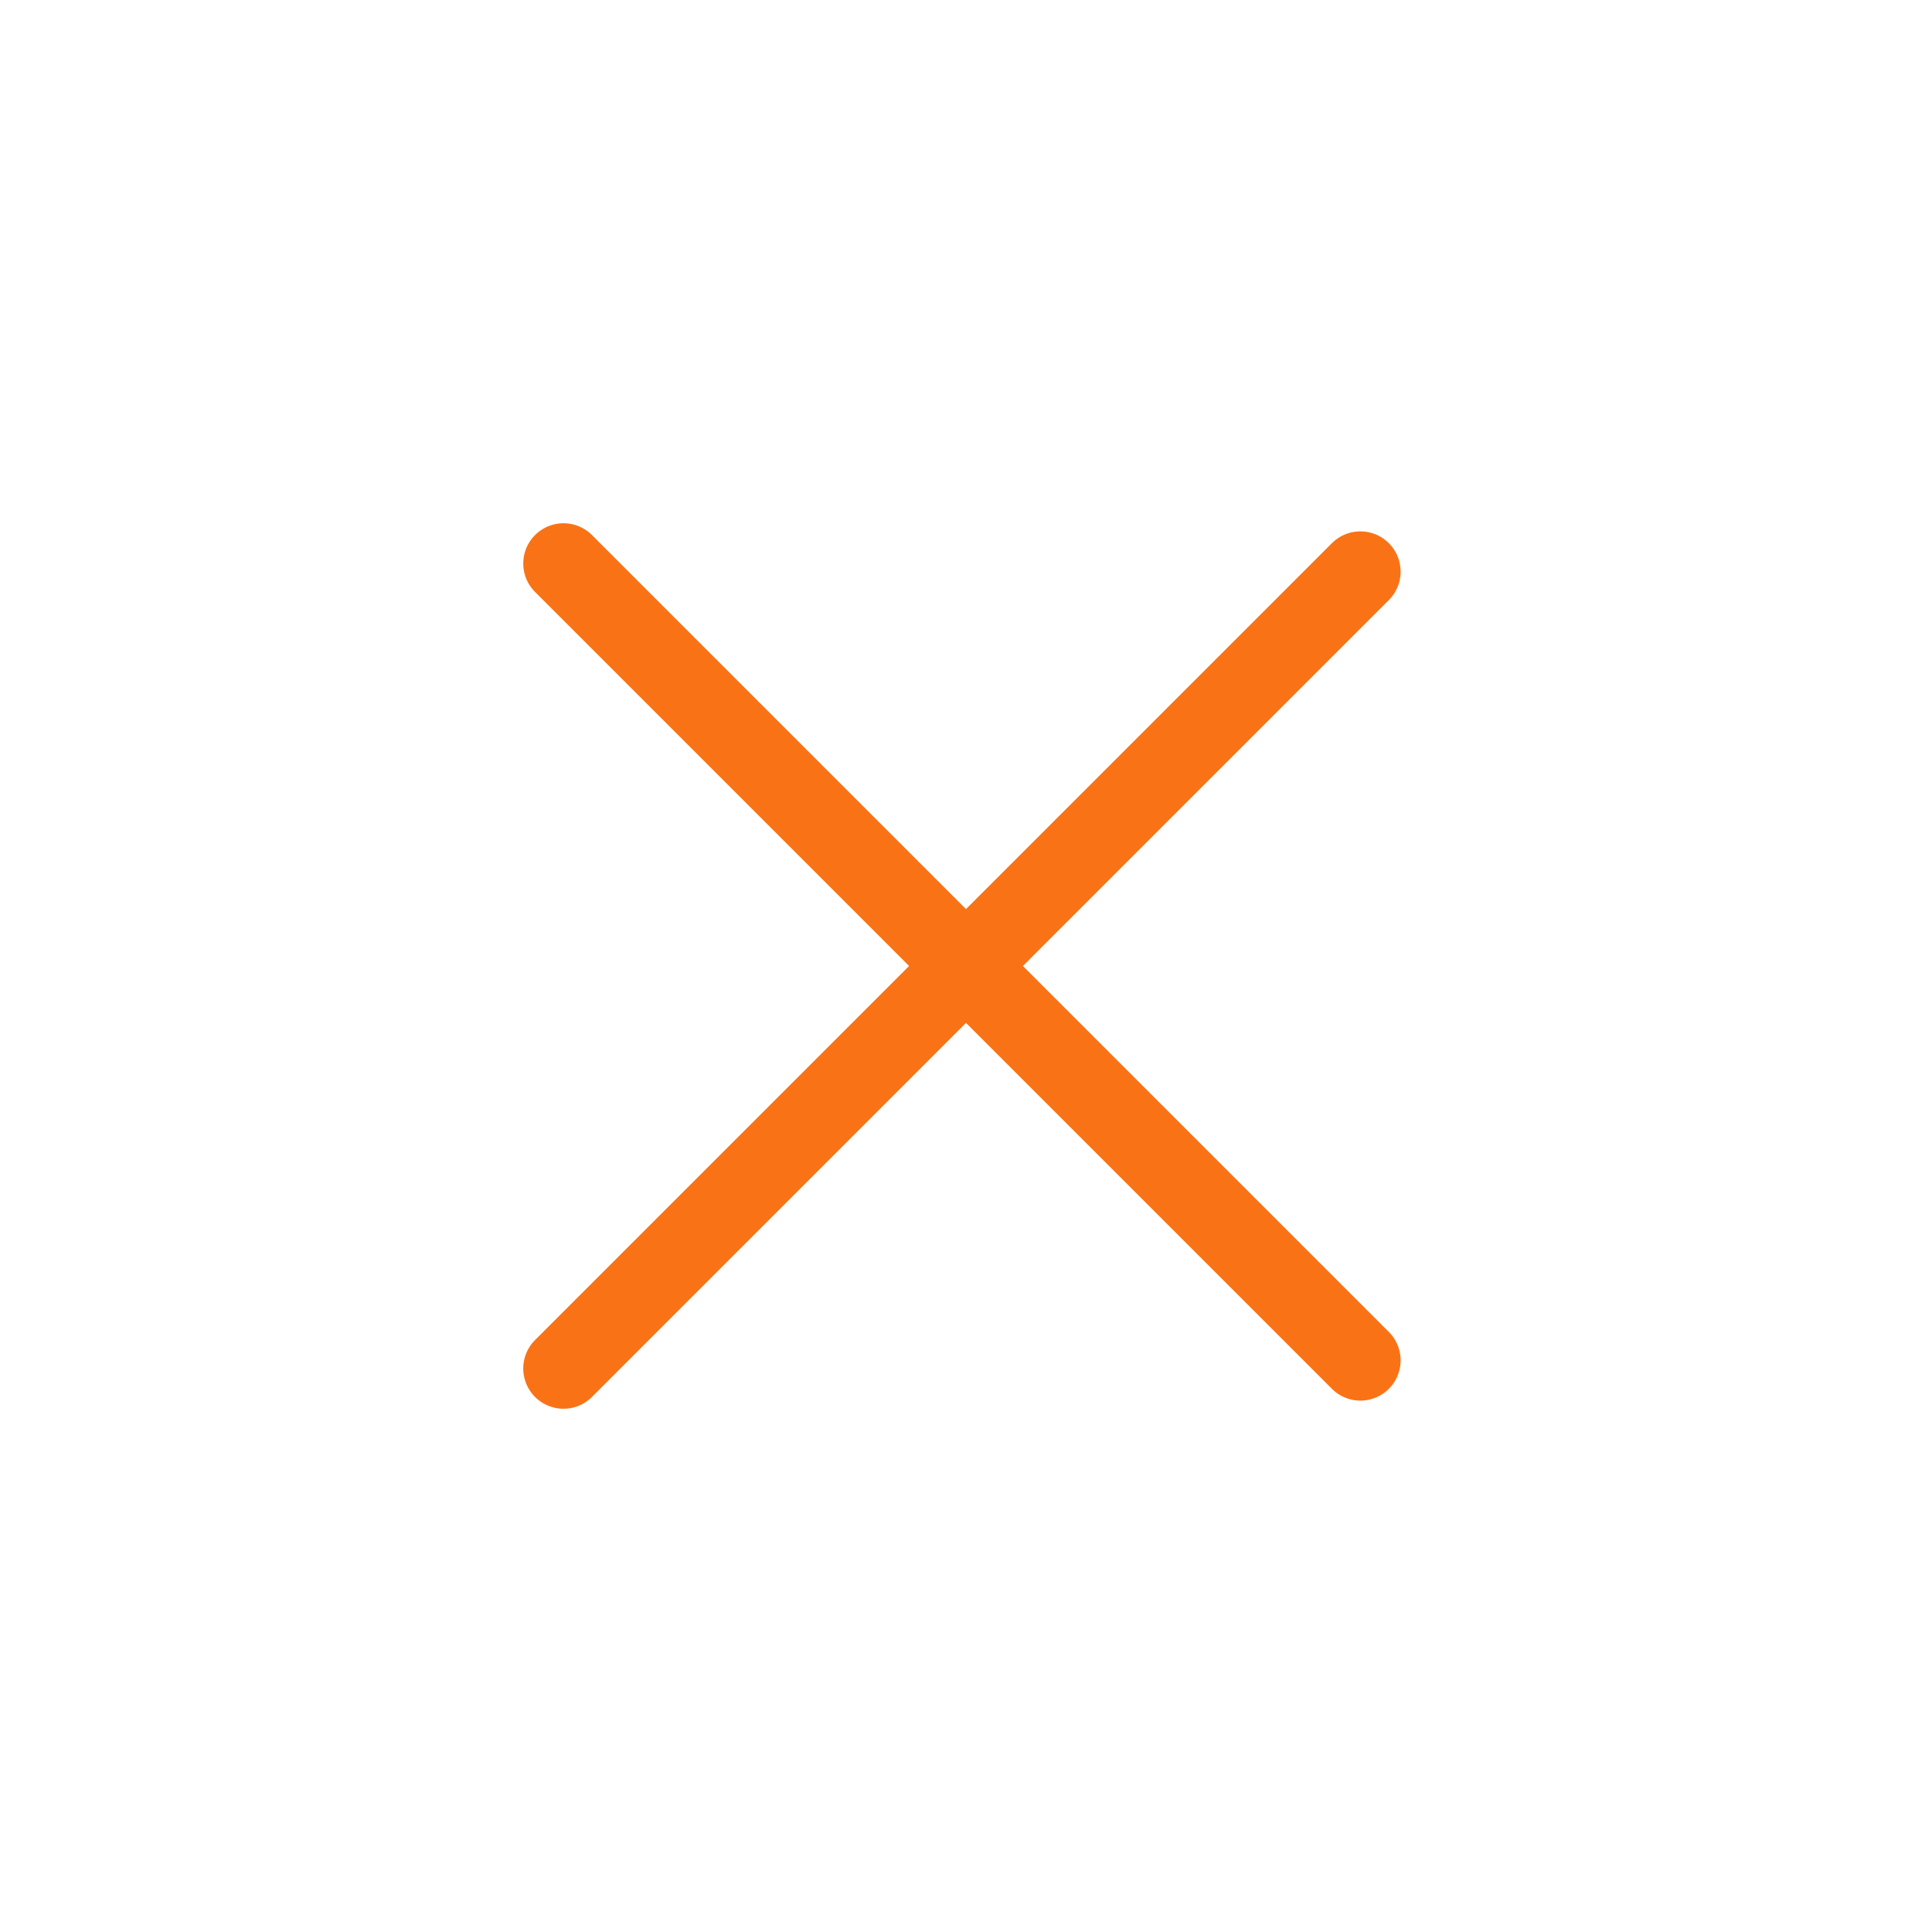 <svg viewBox="0 0 24 24" fill="none" xmlns="http://www.w3.org/2000/svg">
  <g id="SVGRepo_bgCarrier" stroke-width="0"></g>
  <g id="SVGRepo_tracerCarrier" stroke-linecap="round" stroke-linejoin="round"></g>
  <g id="SVGRepo_iconCarrier">
    <rect width="24" height="24"></rect>
    <path d="M7 17L16.899 7.101" stroke="#f97316" stroke-linecap="round" stroke-linejoin="round"></path>
    <path d="M7 7L16.899 16.899" stroke="#f97316" stroke-linecap="round" stroke-linejoin="round"></path>
  </g>
</svg>